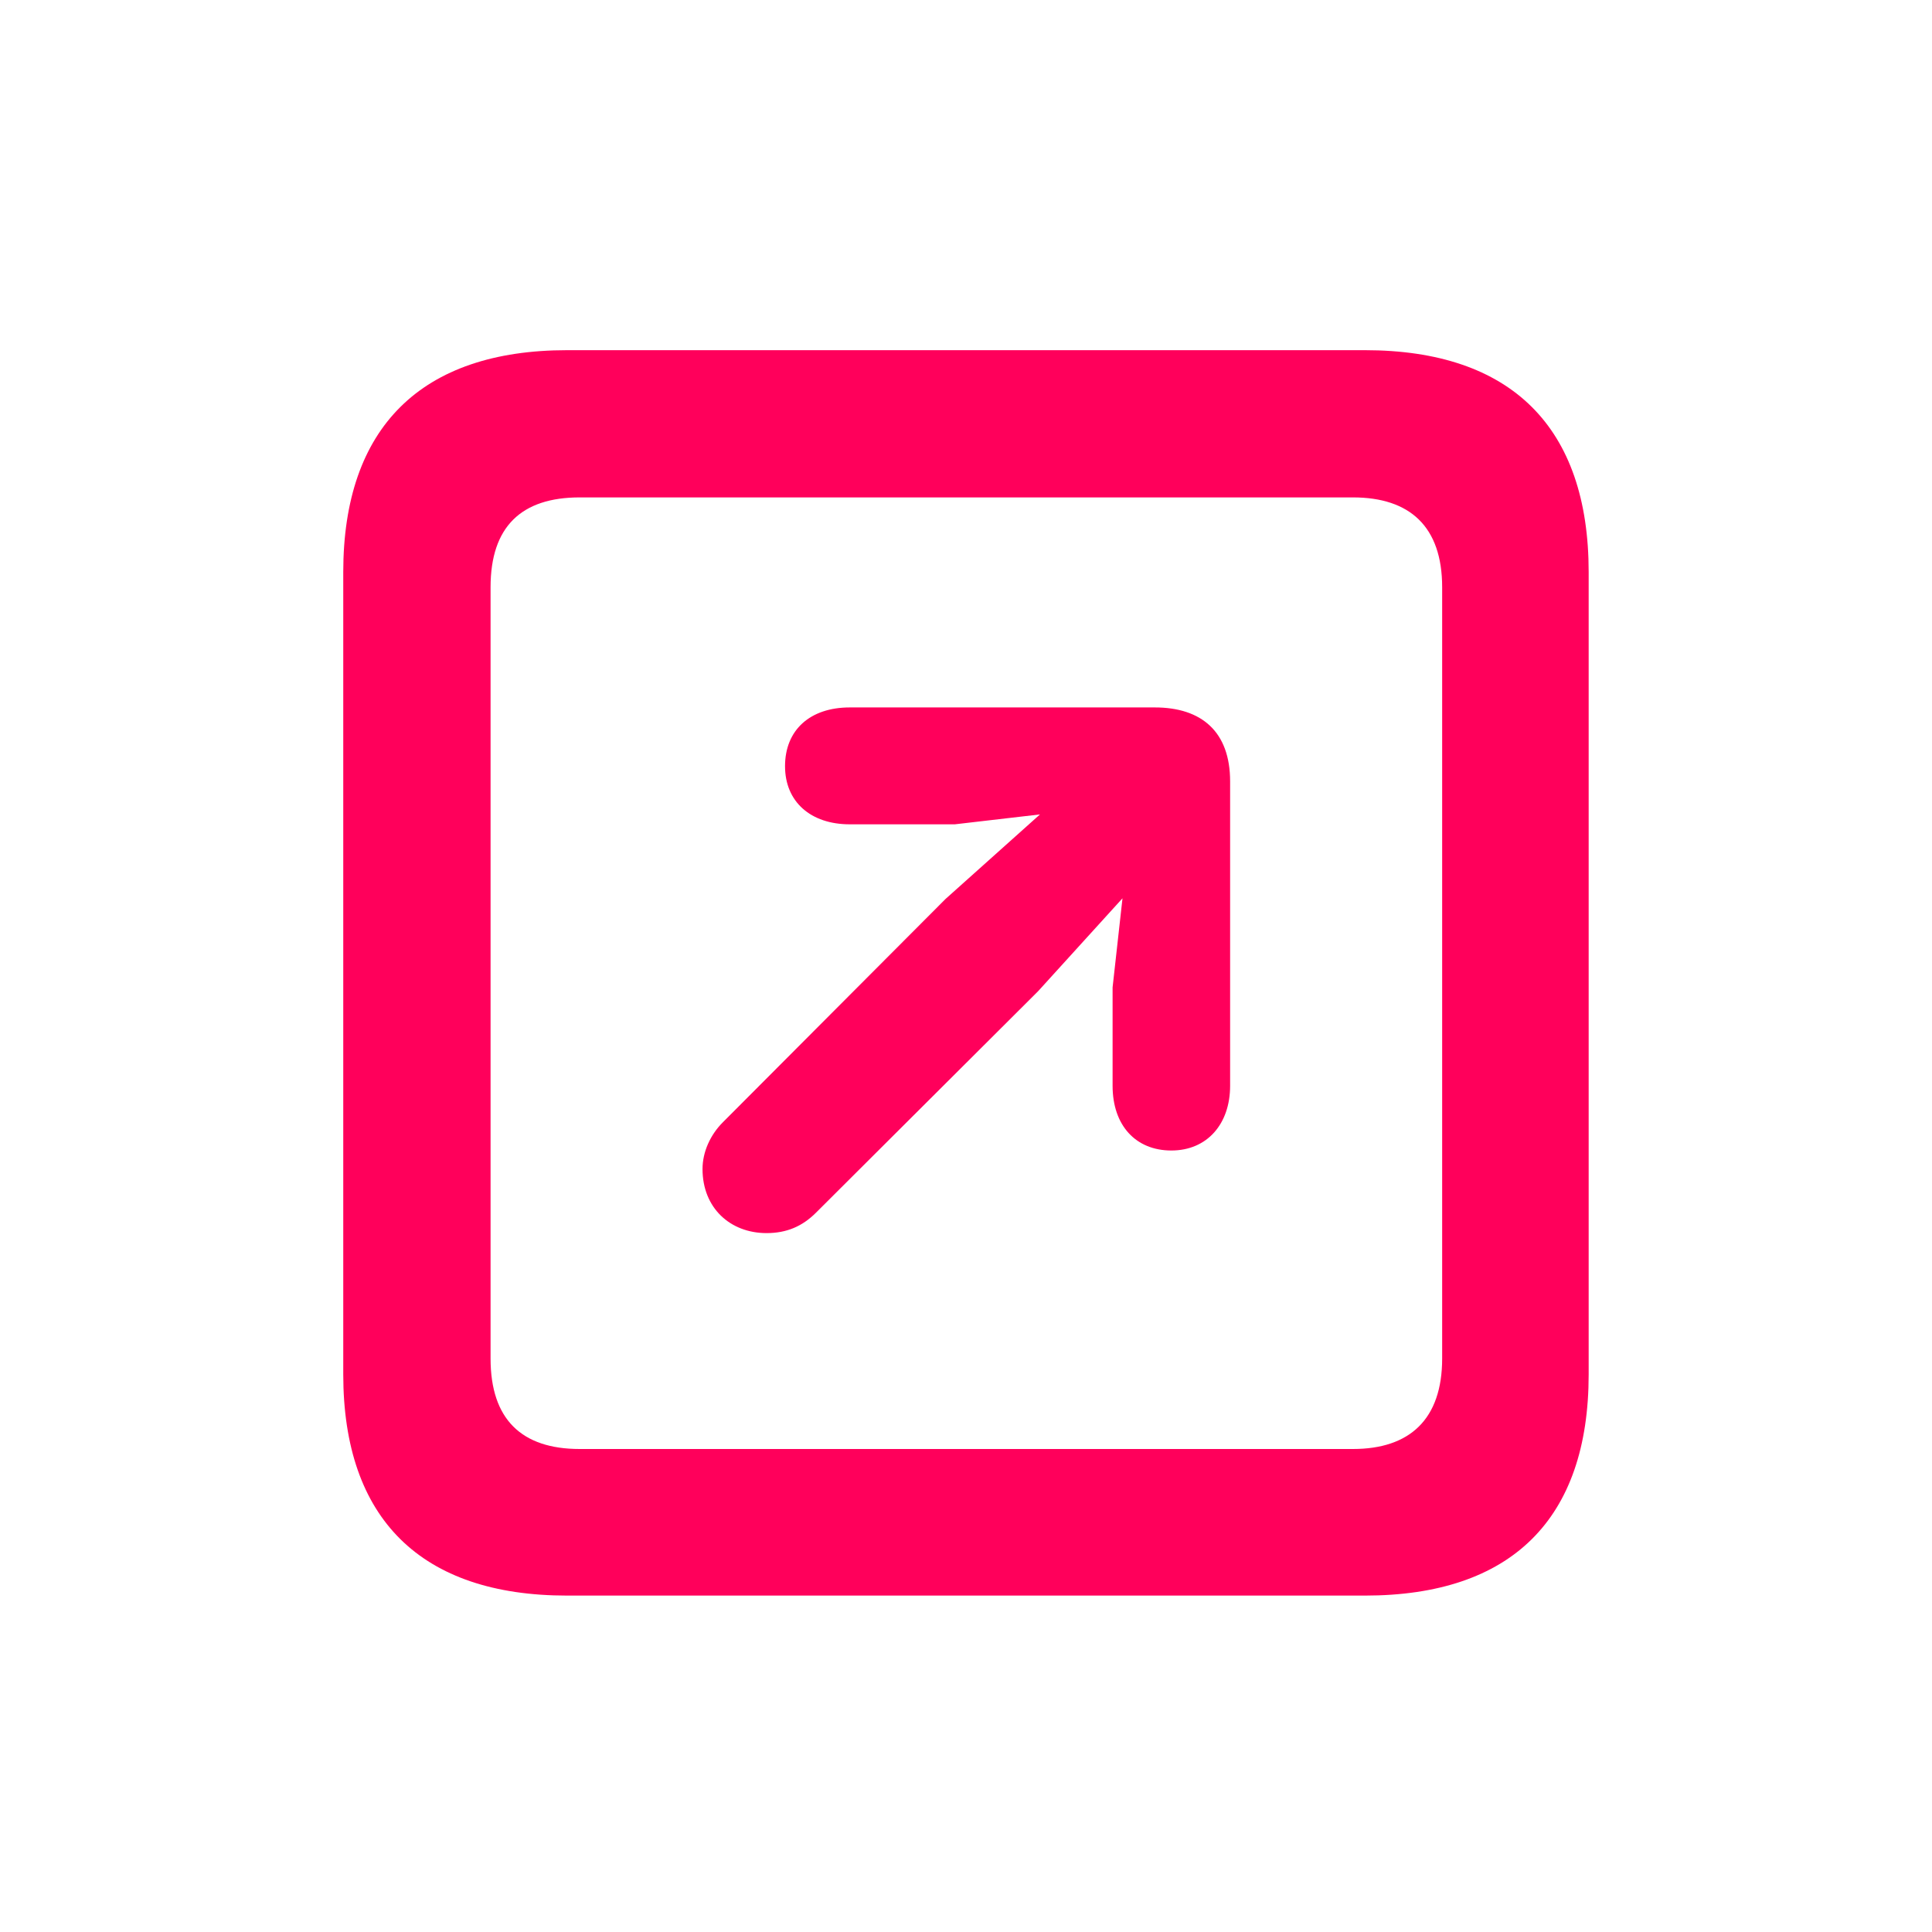 <svg width="24" height="24" viewBox="0 0 24 24" fill="none" xmlns="http://www.w3.org/2000/svg">
<g id="external">
<path id="shape" fill-rule="evenodd" clip-rule="evenodd" d="M7.045 19.821H16.955C18.776 19.821 19.735 18.87 19.735 17.073V7.106C19.735 5.31 18.776 4.35 16.955 4.35H7.045C5.232 4.35 4.264 5.31 4.264 7.106V17.073C4.264 18.87 5.232 19.821 7.045 19.821ZM7.201 18C6.479 18 6.094 17.631 6.094 16.876V7.295C6.094 6.54 6.479 6.179 7.201 6.179H16.807C17.512 6.179 17.915 6.54 17.915 7.295V16.876C17.915 17.631 17.512 18 16.807 18H7.201ZM15.281 13.488C15.281 13.964 14.994 14.292 14.551 14.292C14.108 14.292 13.821 13.98 13.821 13.488V12.266L13.944 11.159L12.894 12.315L10.138 15.063C9.966 15.236 9.769 15.318 9.523 15.318C9.071 15.318 8.727 15.006 8.727 14.522C8.727 14.309 8.825 14.095 8.981 13.94L11.746 11.167L12.919 10.117L11.861 10.24H10.556C10.072 10.24 9.752 9.961 9.752 9.518C9.752 9.067 10.064 8.788 10.556 8.788H14.346C14.928 8.788 15.281 9.091 15.281 9.707V13.488Z" fill="#FF005B"/>
</g>
</svg>
